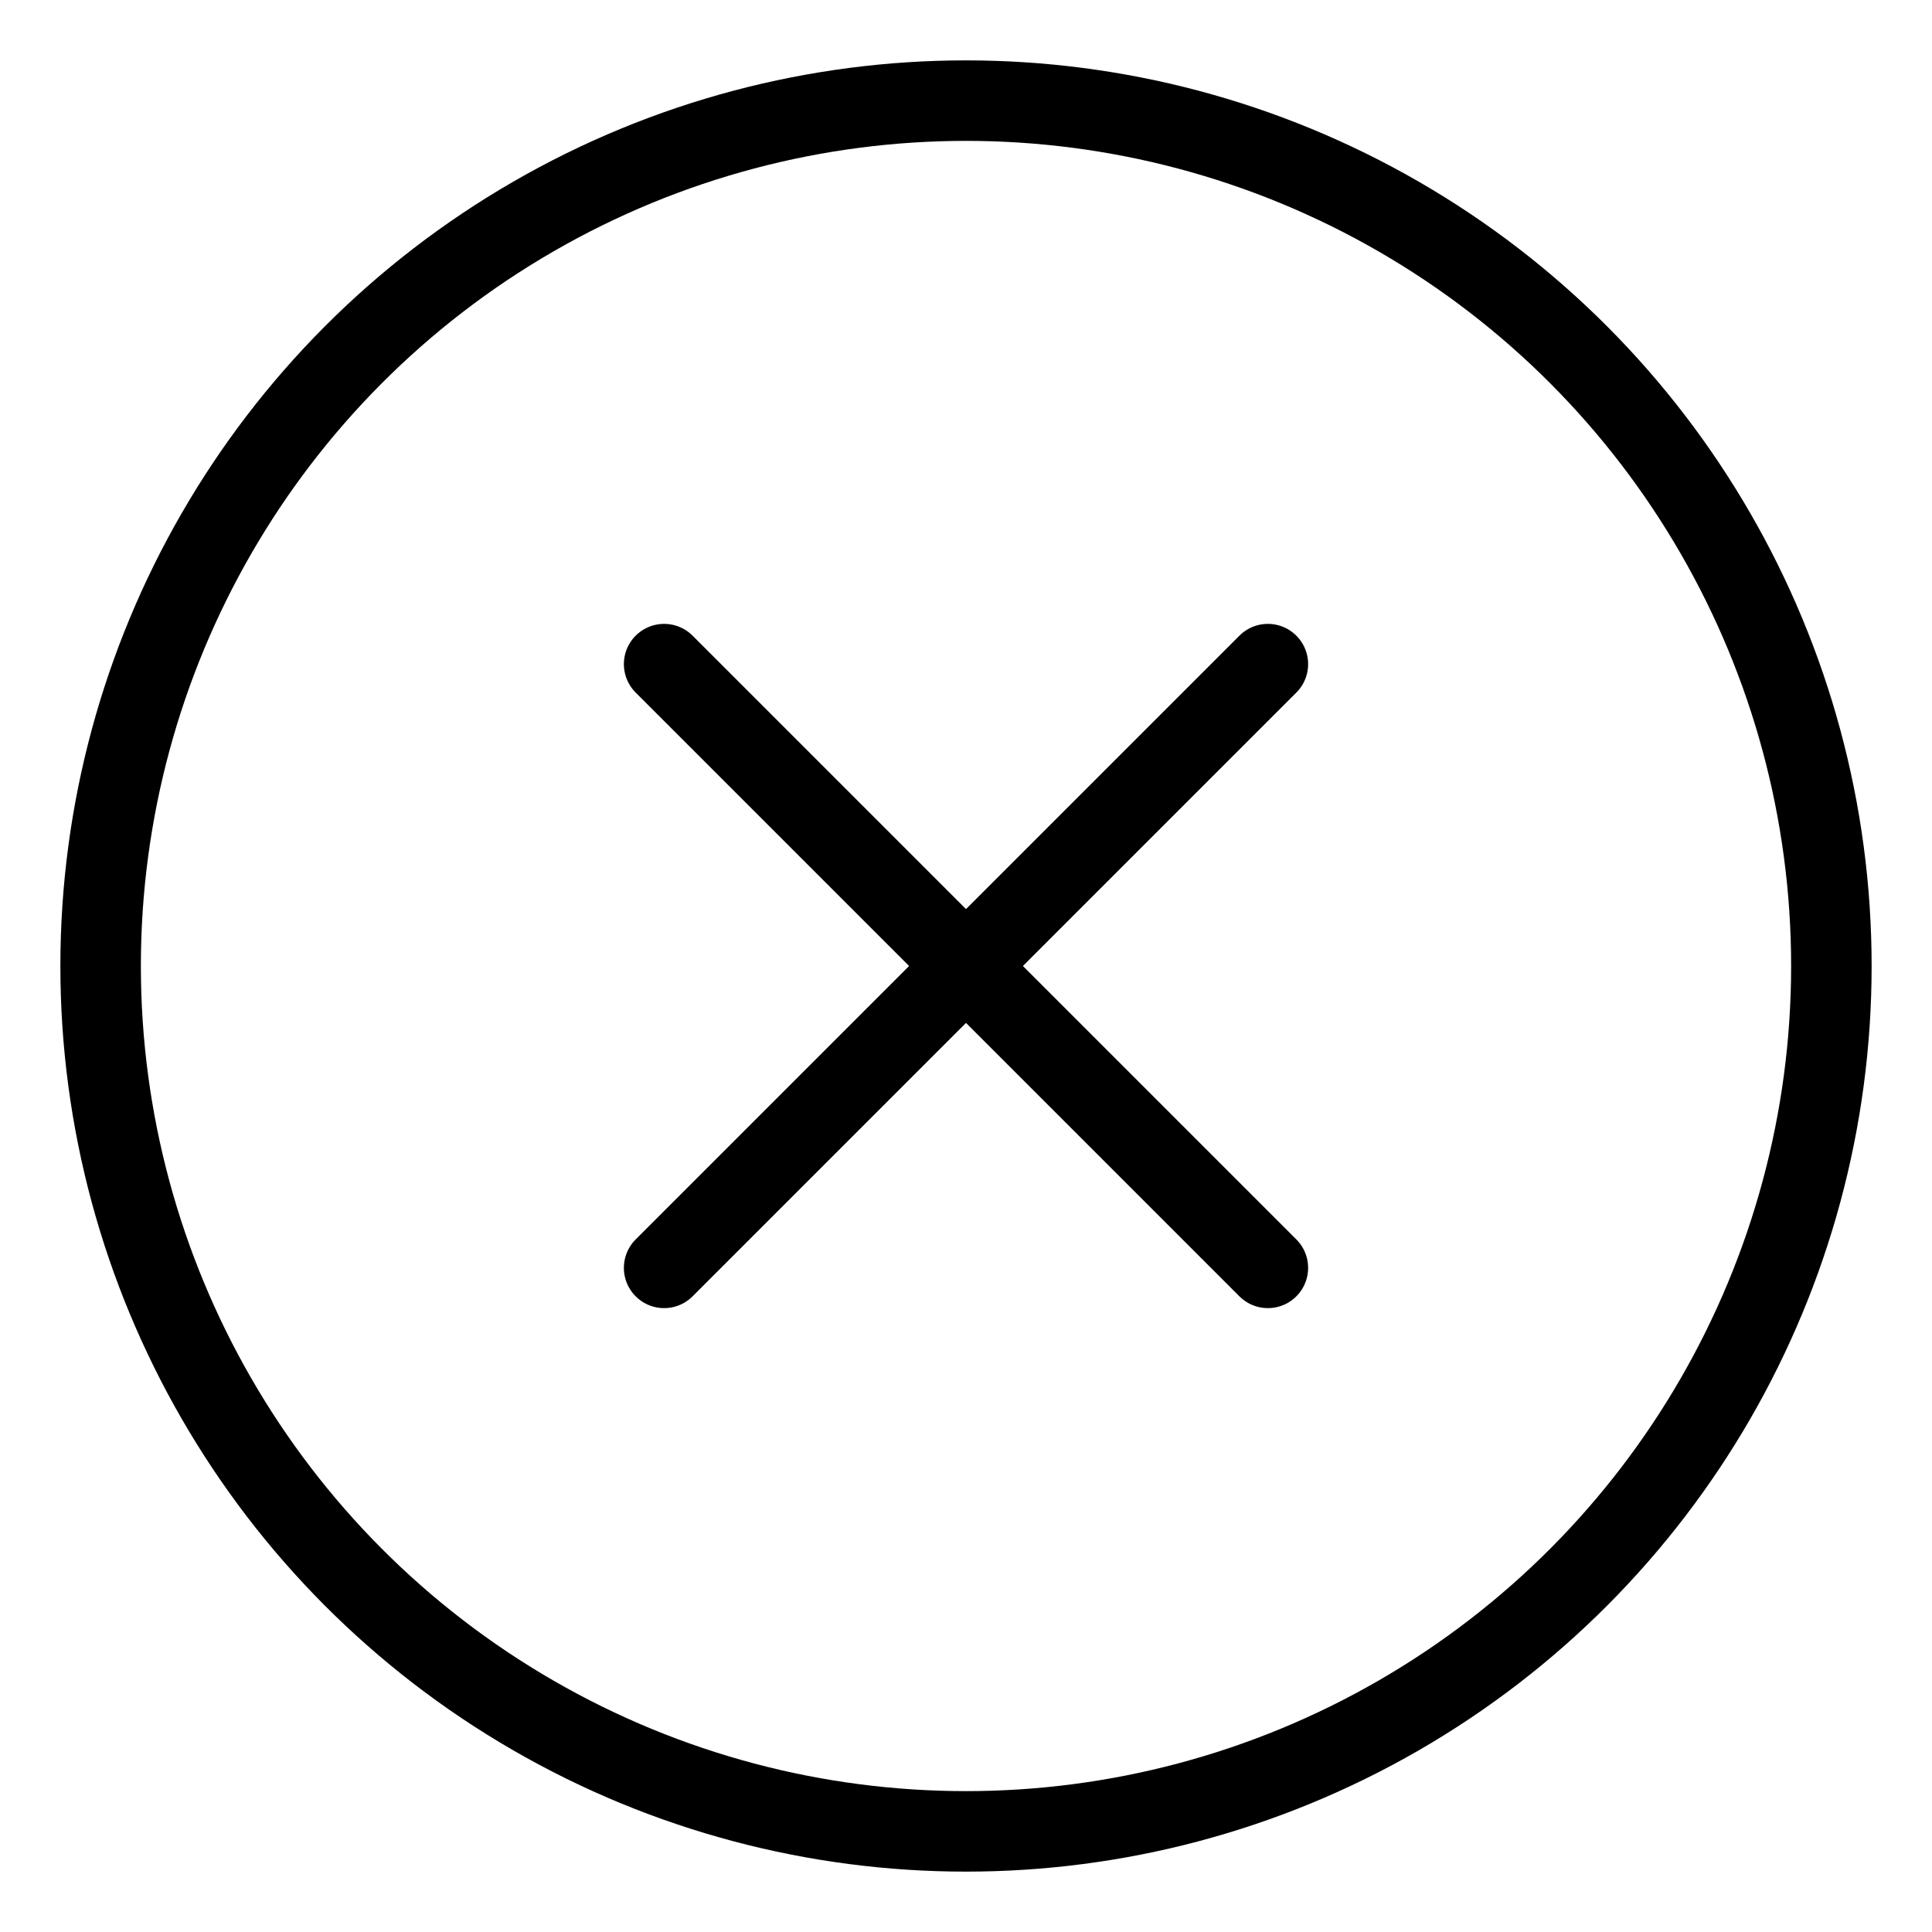 <?xml version="1.0" encoding="UTF-8"?><svg id="a" xmlns="http://www.w3.org/2000/svg" viewBox="0 0 48 48"><defs><style>.b{stroke-width:2px;fill:none;stroke:#000;stroke-linecap:round;stroke-linejoin:round;}</style></defs><circle class="b" cx="24" cy="24" r="21.5"/><line class="b" x1="16.5" y1="31.5" x2="31.5" y2="16.5"/><line class="b" x1="16.5" y1="16.5" x2="31.5" y2="31.5"/></svg>